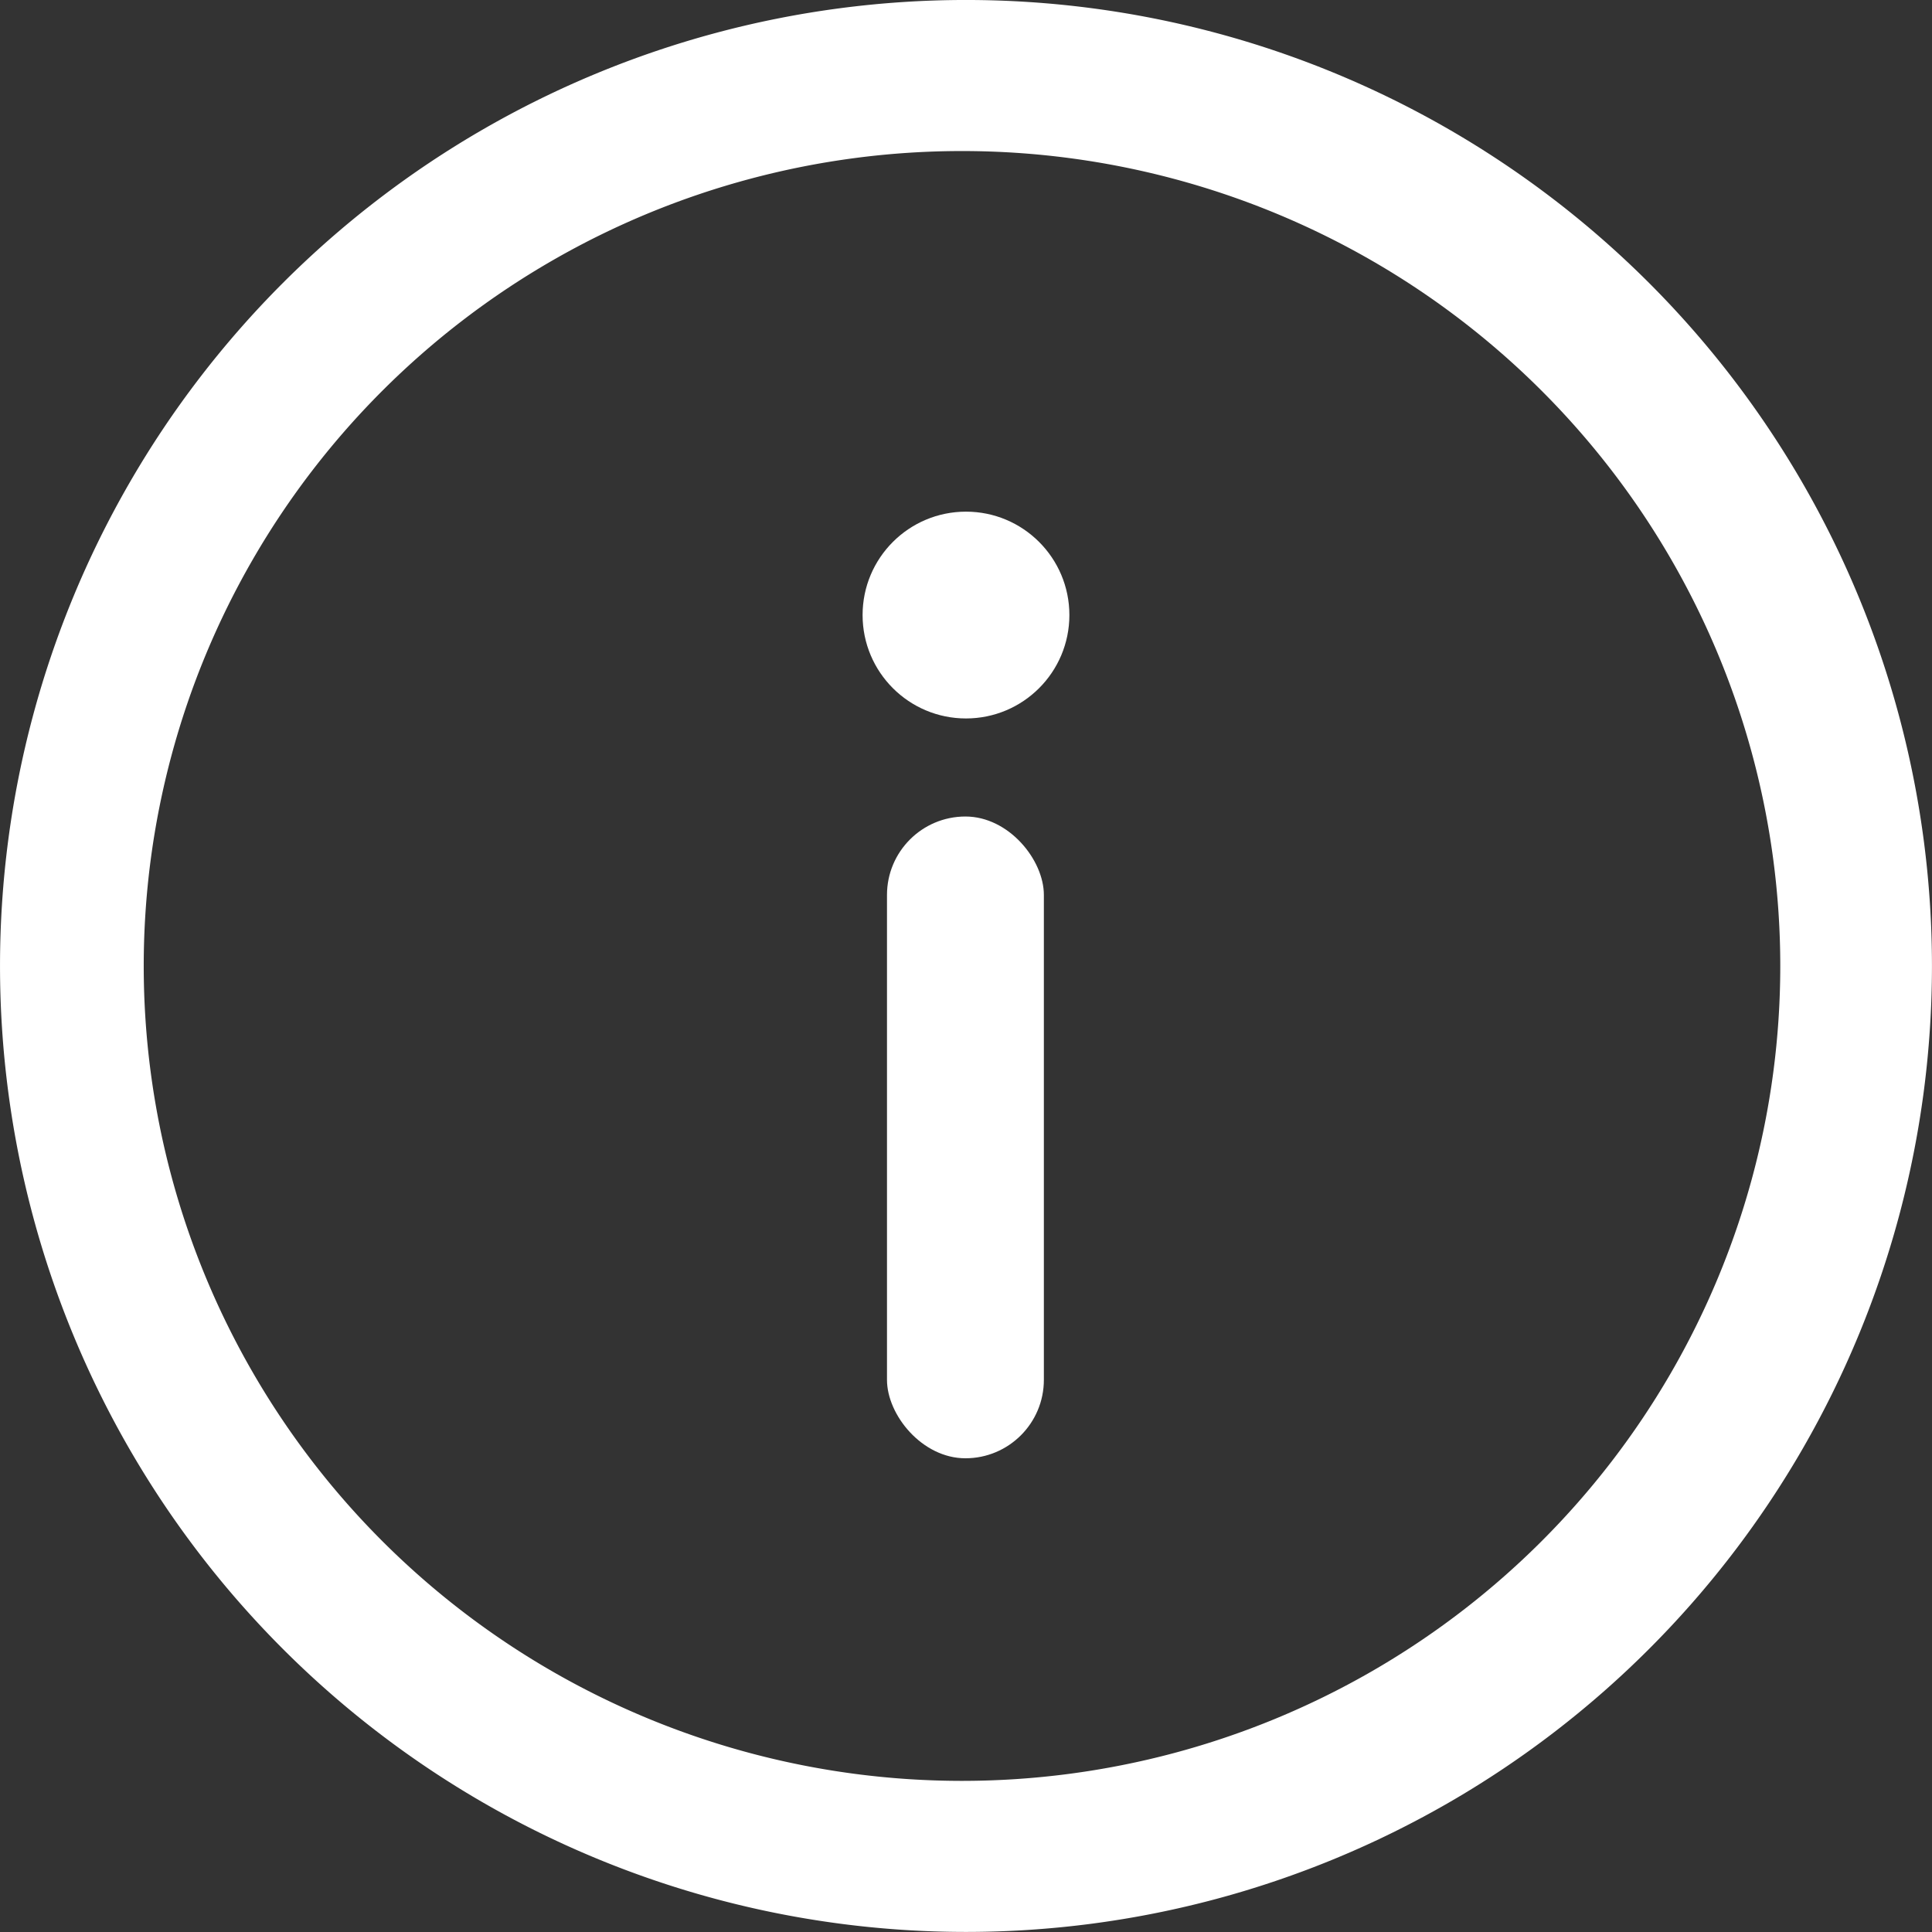 <svg xmlns="http://www.w3.org/2000/svg" xml:space="preserve" width="10mm" height="10mm" viewBox="0 0 135.47 135.47"><rect x="0" y="0" width="135.47" height="135.47" fill="#333333" stroke="none"/><g fill="#fff" stroke-linecap="square" stroke-linejoin="round" transform="translate(-25.105 -22.747)"><path d="M92.839 22.746a67.733 67.733 0 0 0-67.733 67.733 67.733 67.733 0 0 0 67.733 67.733 67.733 67.733 0 0 0 67.733-67.733 67.733 67.733 0 0 0-67.733-67.733zm-.28 10.592a57.377 57.141 0 0 1 57.377 57.141A57.377 57.141 0 0 1 92.56 147.62a57.377 57.141 0 0 1-57.377-57.141A57.377 57.141 0 0 1 92.56 33.338z"/><circle cx="92.839" cy="65.874" r="7.25"/><rect width="11" height="45" x="87.3" y="80" ry="5.5"/></g></svg>